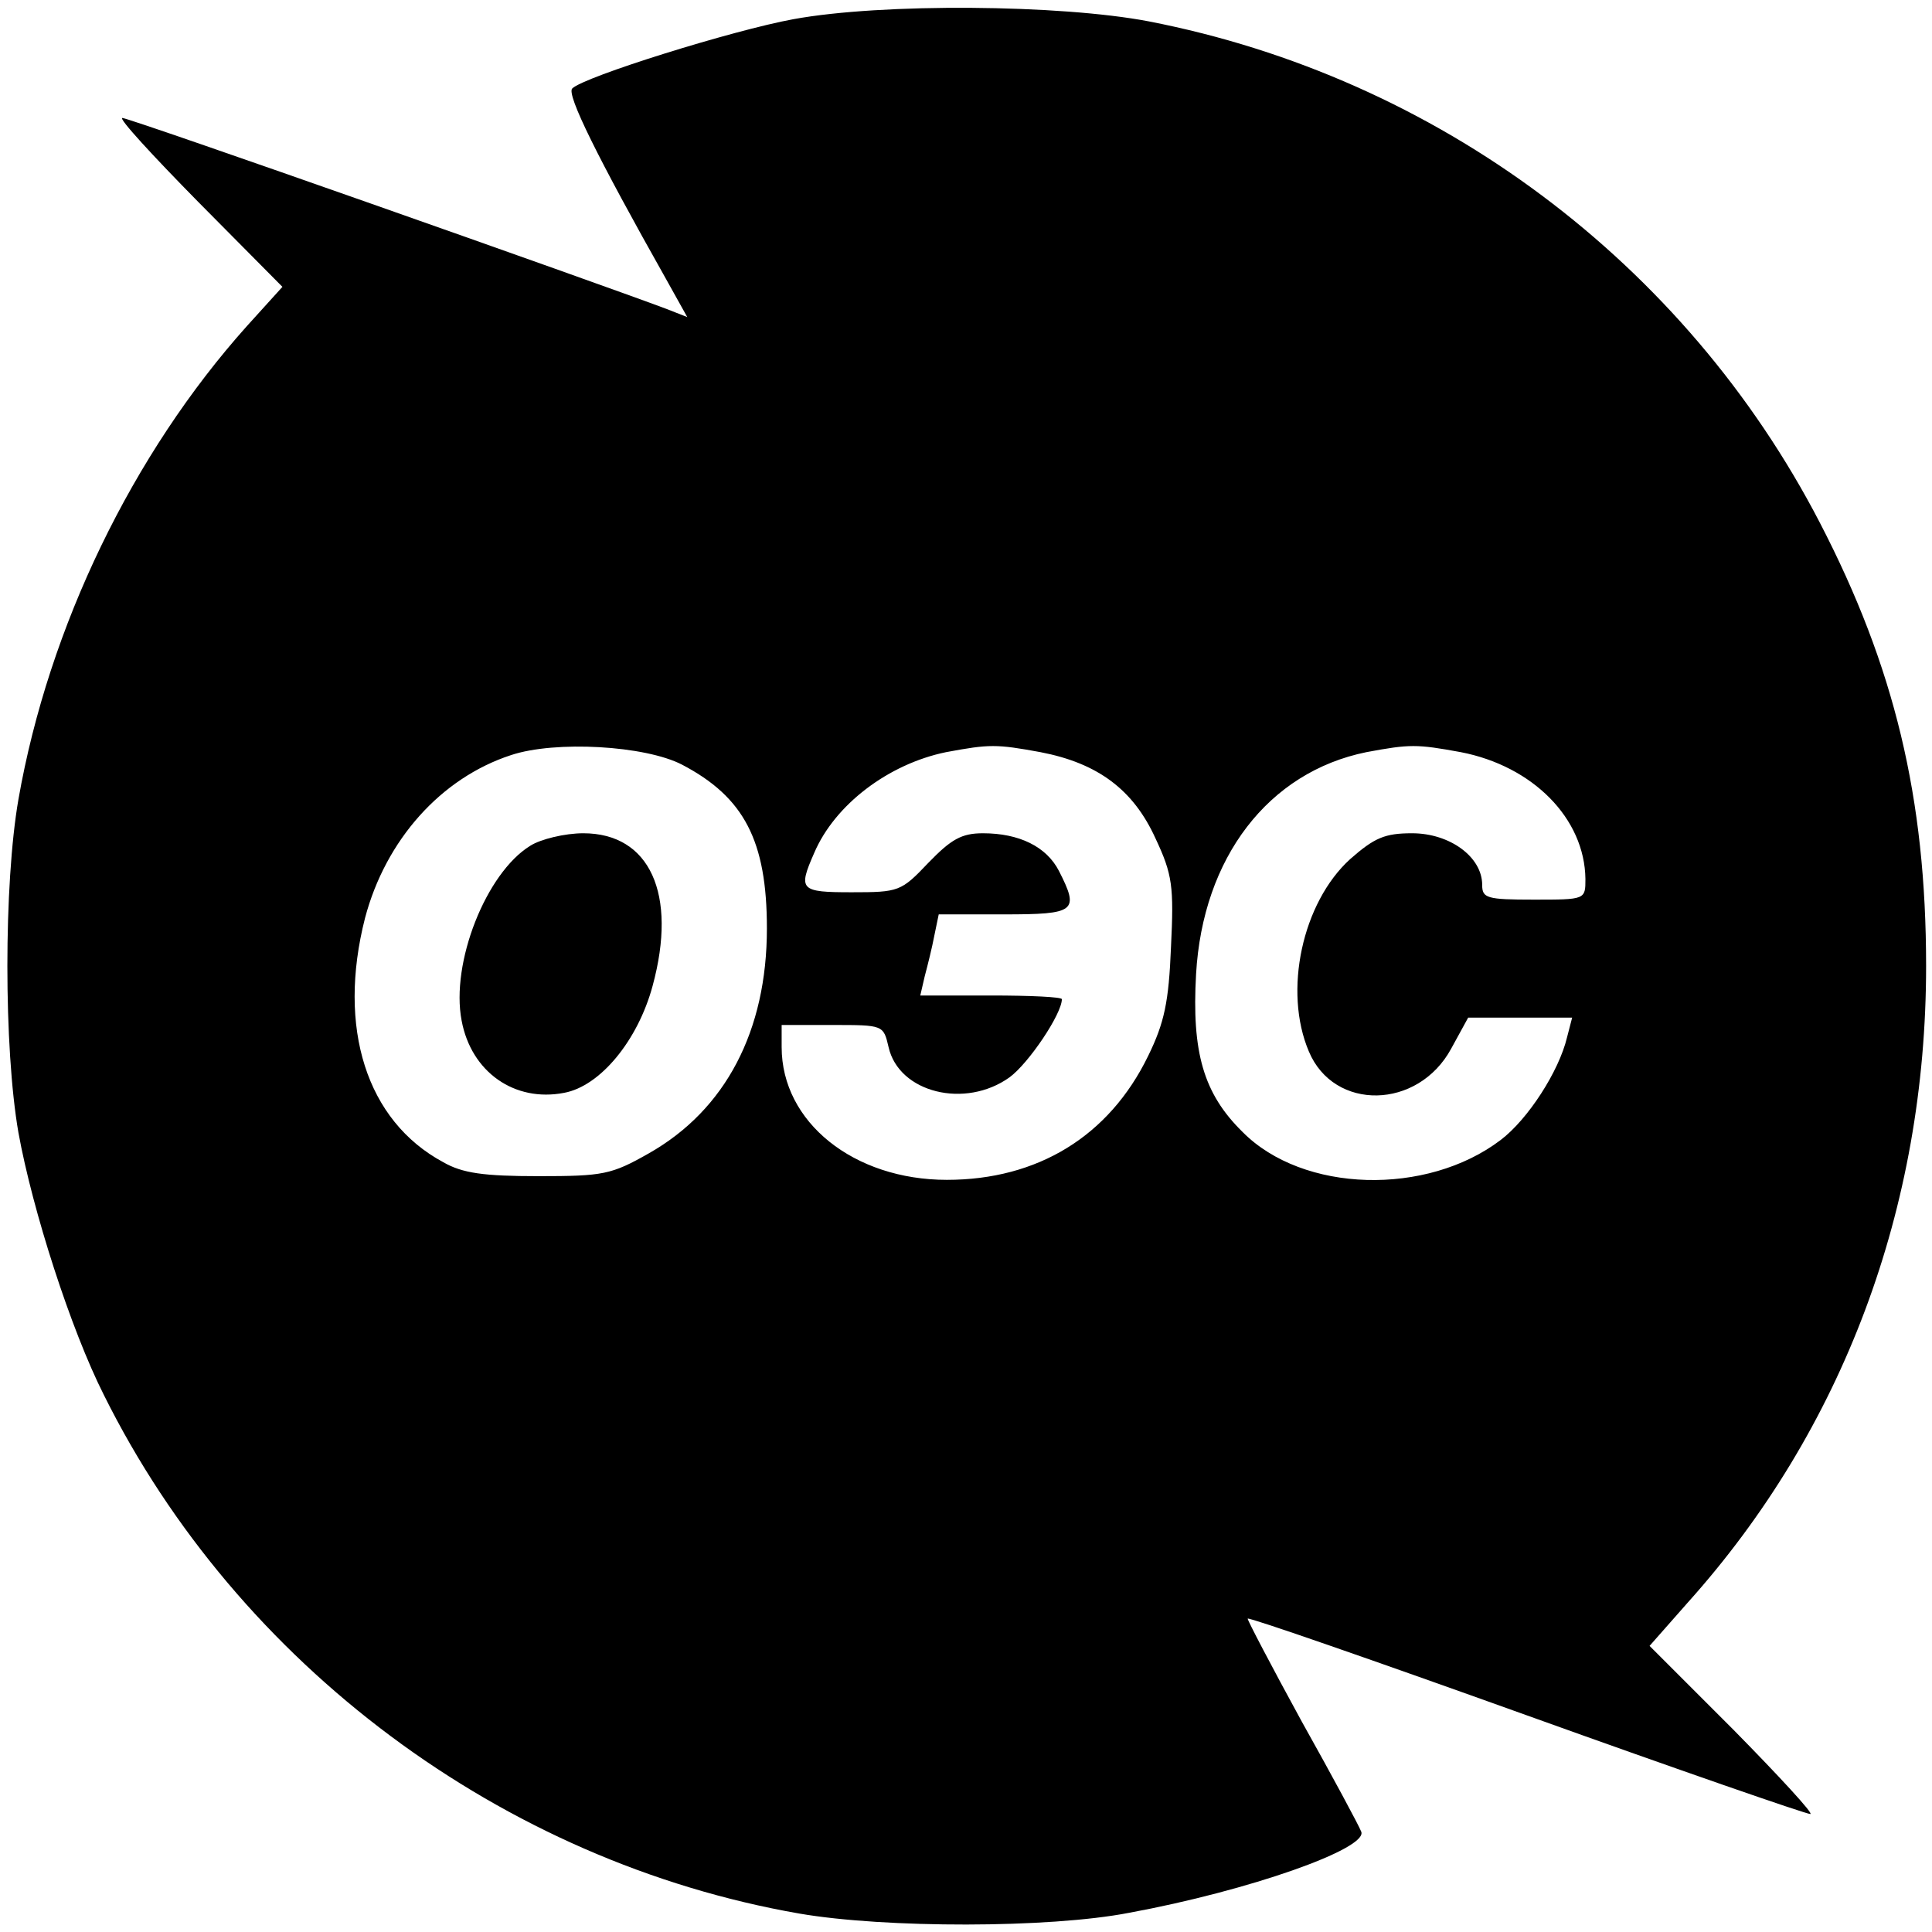 <svg version="1" xmlns="http://www.w3.org/2000/svg" width="349.333" height="349.333" viewBox="0 0 262 262"><path d="M107.6 2.6c-8.2 1.5-28.4 7.8-30 9.4-.8.8 3.4 9.3 12.7 25.8l2.9 5.2-2.8-1.1C81.1 38.4 17.6 16 16.6 16c-.6 0 4.1 5.1 10.3 11.4l11.4 11.5-4.8 5.3C18 61.5 6.6 85 2.5 108.4c-2 11.5-2 33.7 0 45.2 1.9 10.5 7.1 26.7 11.6 35.6 18.2 36.6 54.1 63.3 94.3 70.3 11.6 2 33.9 2 44.7-.1 16.3-3 32.4-8.7 31.5-11-.3-.8-3.9-7.5-8.1-15-4.1-7.5-7.4-13.8-7.3-13.9.2-.2 17.2 5.7 37.8 13.1 20.6 7.4 37.9 13.4 38.5 13.4.5 0-4.2-5.1-10.4-11.4l-11.4-11.4 5.2-5.9c21-23.4 32.3-53.5 32.3-86.3 0-22.8-4.3-40.6-14.4-60.1-18.3-35.3-51.9-60.4-91-68-12-2.3-36.2-2.5-48.2-.3zM92.5 103.7c8.4 4.4 11.5 10.3 11.5 22.2 0 13.9-5.6 24.6-16 30.5-5.1 2.9-6.2 3.1-15 3.1-7.4 0-10.3-.4-12.9-1.9-10.4-5.6-14.4-18.2-10.6-33.1 2.8-10.6 10.3-19 19.8-22.1 6-2 18.2-1.3 23.2 1.3zm48.6-1.7c7.8 1.5 12.6 5.1 15.6 11.7 2.3 4.9 2.5 6.5 2.1 14.7-.3 7.5-.9 10.3-3.1 14.8-5.3 10.9-15 16.8-27.3 16.8-12.6 0-22.4-7.8-22.4-18v-3h6.9c6.9 0 6.9 0 7.6 3 1.4 6.2 10.4 8.4 16.4 4.1 2.6-1.9 7.1-8.6 7.1-10.6 0-.3-4.3-.5-9.6-.5h-9.6l.6-2.6c.4-1.5 1-3.9 1.3-5.5l.6-2.9h8.8c9.8 0 10.3-.4 7.5-5.9-1.7-3.3-5.4-5.1-10.3-5.1-2.9 0-4.3.8-7.4 4-3.7 3.9-4 4-10.4 4-7 0-7.3-.3-5.1-5.3 2.8-6.6 10.1-12.1 17.9-13.7 5.9-1.1 6.8-1.1 12.8 0zm57 0c9.8 1.9 16.8 9 16.9 17.2 0 2.8 0 2.8-7 2.8-6.4 0-7-.2-7-2 0-3.8-4.4-7-9.5-7-3.7 0-5.1.6-8.4 3.5-6.5 5.9-9.1 17.9-5.6 26.1 3.4 8.1 14.8 7.9 19.3-.4l2.3-4.2h14.1l-.7 2.7c-1.1 4.6-5.3 11.1-9 13.9-10 7.6-26.8 7.2-35-1.1-5.3-5.2-6.9-10.8-6.3-21.4.9-15.8 9.8-27.4 23.1-30.1 5.9-1.1 6.8-1.1 12.8 0z"/><path d="M71.9 114.7c-6 3.7-10.8 15.9-9.3 23.7 1.3 7 7.2 11.1 13.9 9.8 4.9-.9 10-7.1 12-14.5 3.4-12.5-.4-20.7-9.4-20.7-2.5 0-5.8.8-7.2 1.7z"/></svg>